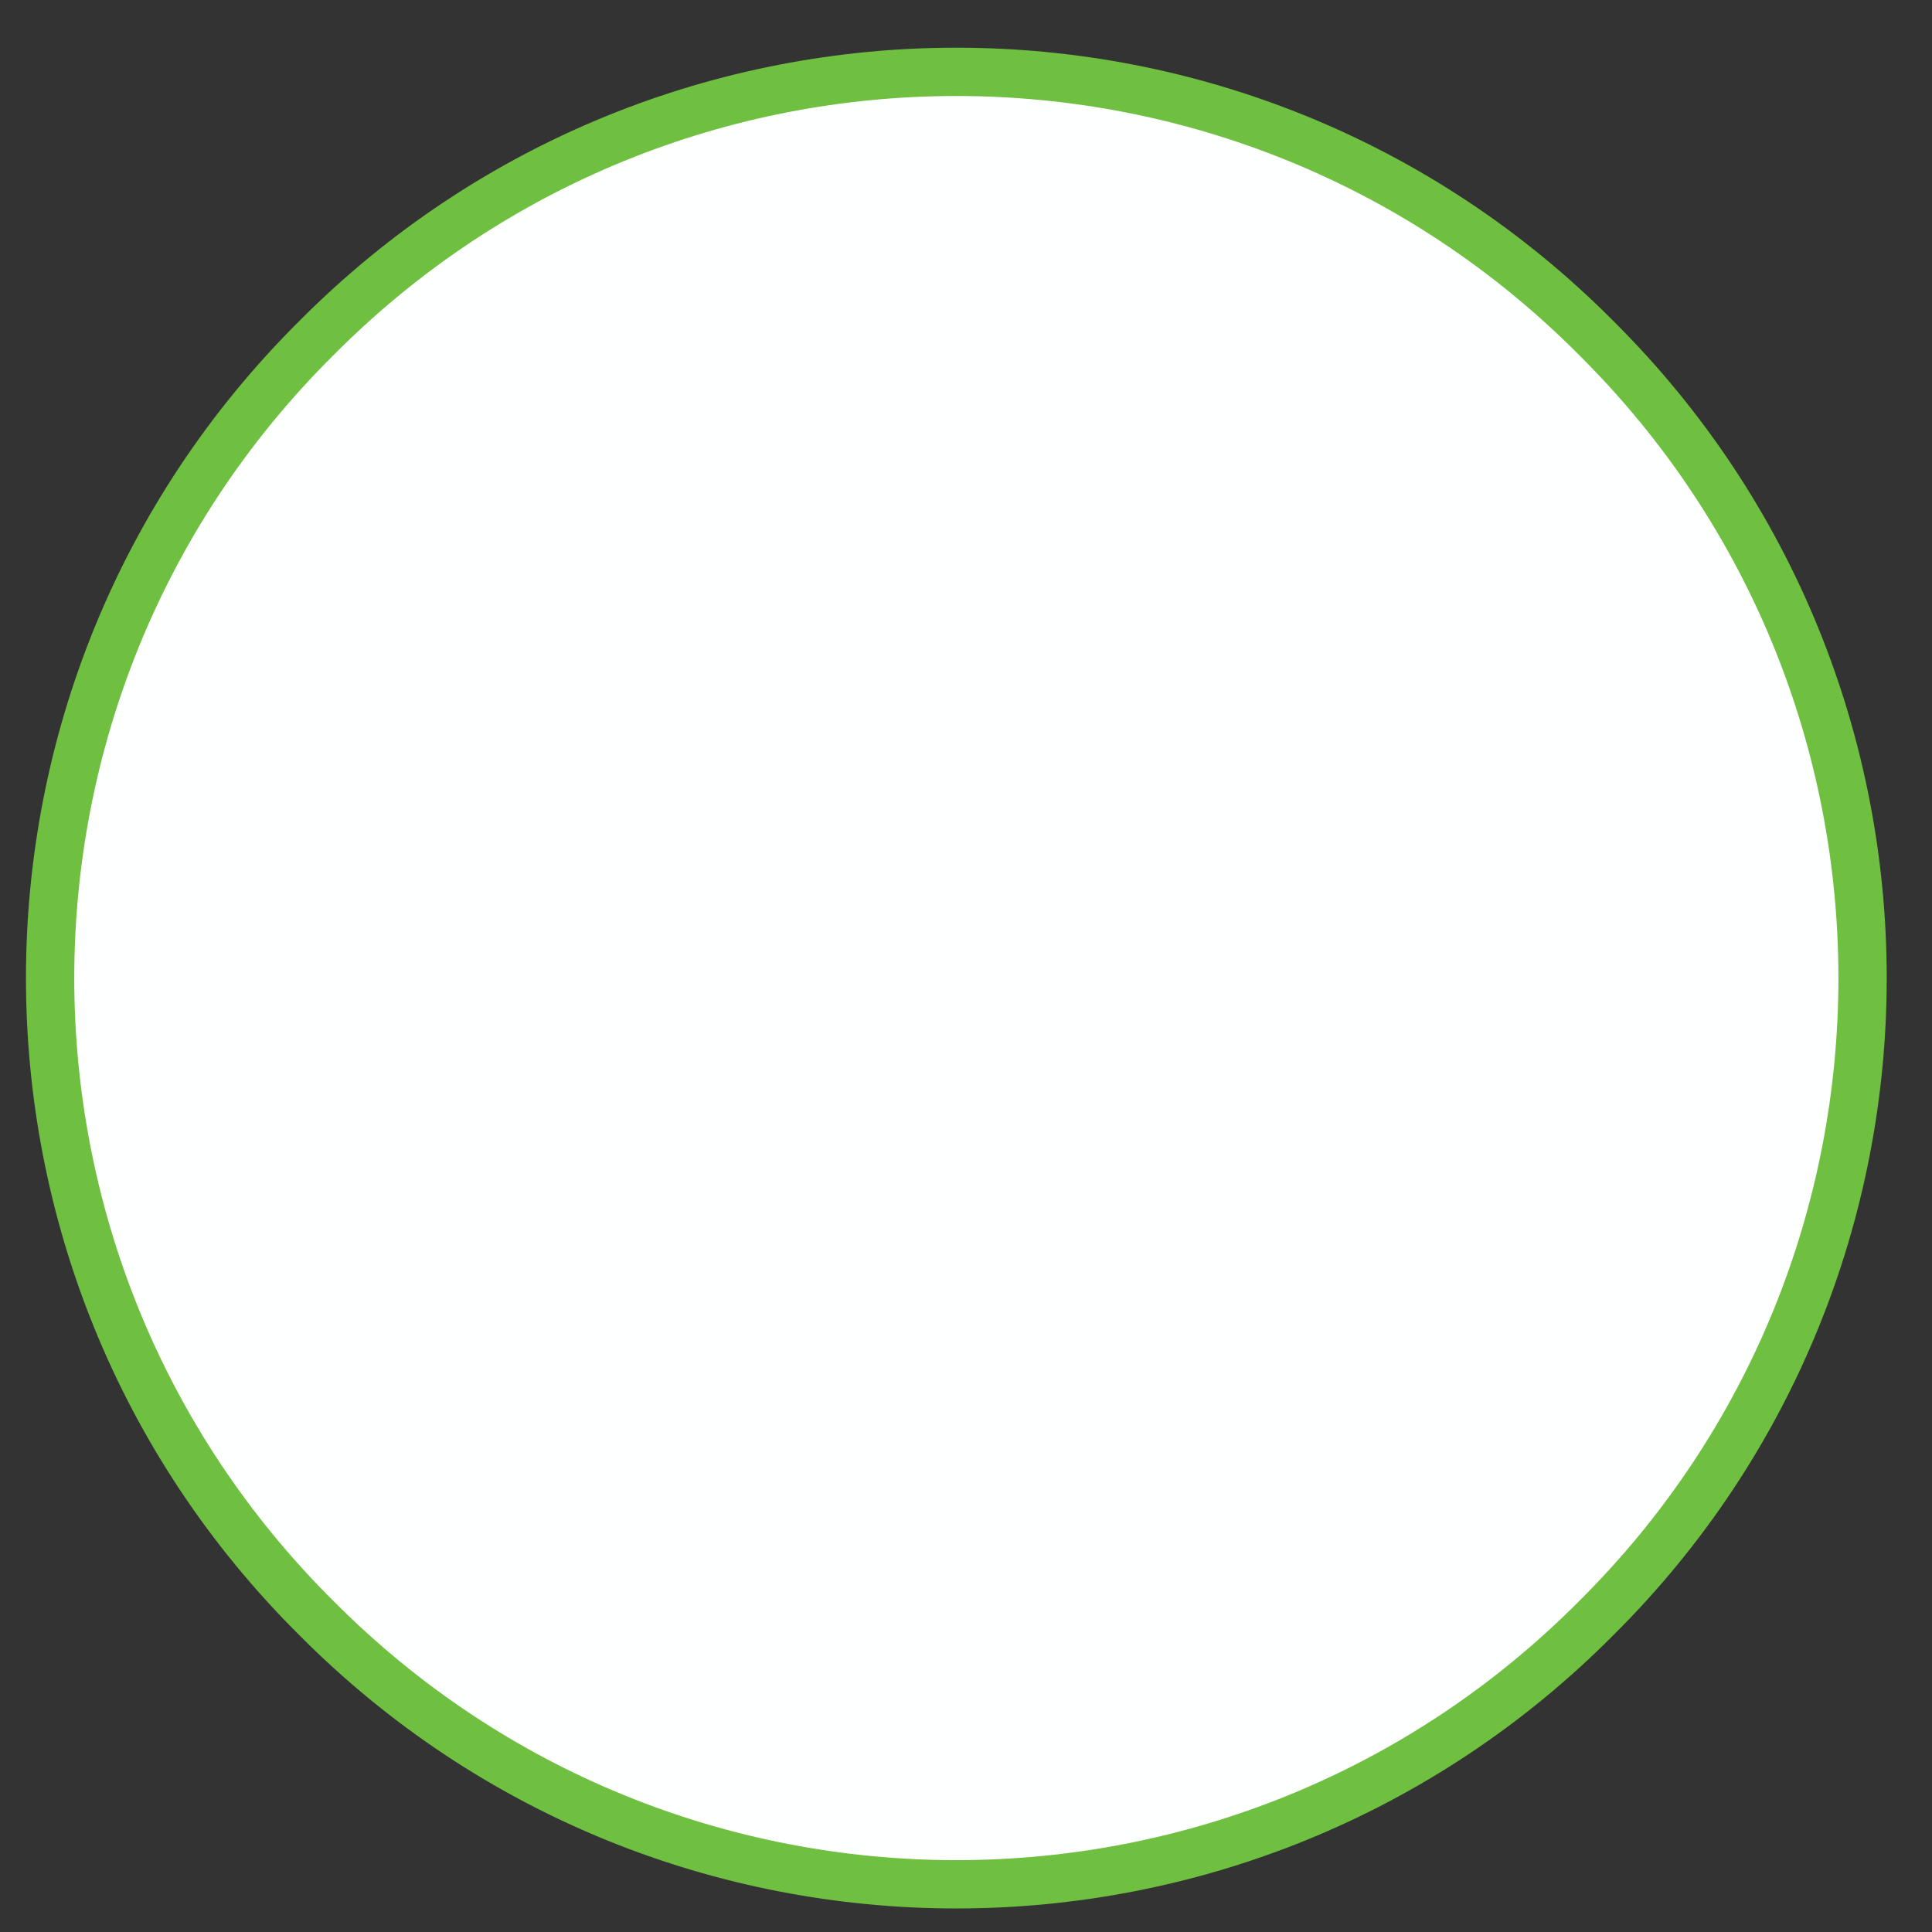 <?xml version="1.0" encoding="UTF-8" standalone="no"?><svg xmlns="http://www.w3.org/2000/svg" xmlns:xlink="http://www.w3.org/1999/xlink" clip-rule="evenodd" stroke-miterlimit="4.00" viewBox="0 0 80 80"><rect x="0" y="0" width="80" height="80" fill="#333333" stroke="none"/><desc>SVG generated by Keynote</desc><defs></defs><g transform="matrix(1.00, 0.00, -0.00, -1.00, 0.0, 80.0)"><path d="M 66.1 66.0 C 80.7 51.4 80.7 27.6 66.1 13.0 C 51.4 -1.7 27.7 -1.7 13.0 13.0 C -1.6 27.6 -1.6 51.4 13.0 66.0 C 27.7 80.7 51.4 80.7 66.1 66.0 Z M 66.1 66.0 " fill="#FEFFFF"></path><path d="M 64.0 11.0 C 78.7 25.6 78.7 49.4 64.0 64.0 C 49.4 78.7 25.6 78.7 11.0 64.0 C -3.7 49.4 -3.7 25.6 11.0 11.0 C 25.6 -3.7 49.4 -3.7 64.0 11.0 Z M 64.0 11.0 " fill="none" stroke="#6FBF40" stroke-width="2.00" transform="matrix(1.00, 0.00, 0.00, -1.00, 2.1, 77.0)"></path></g></svg>